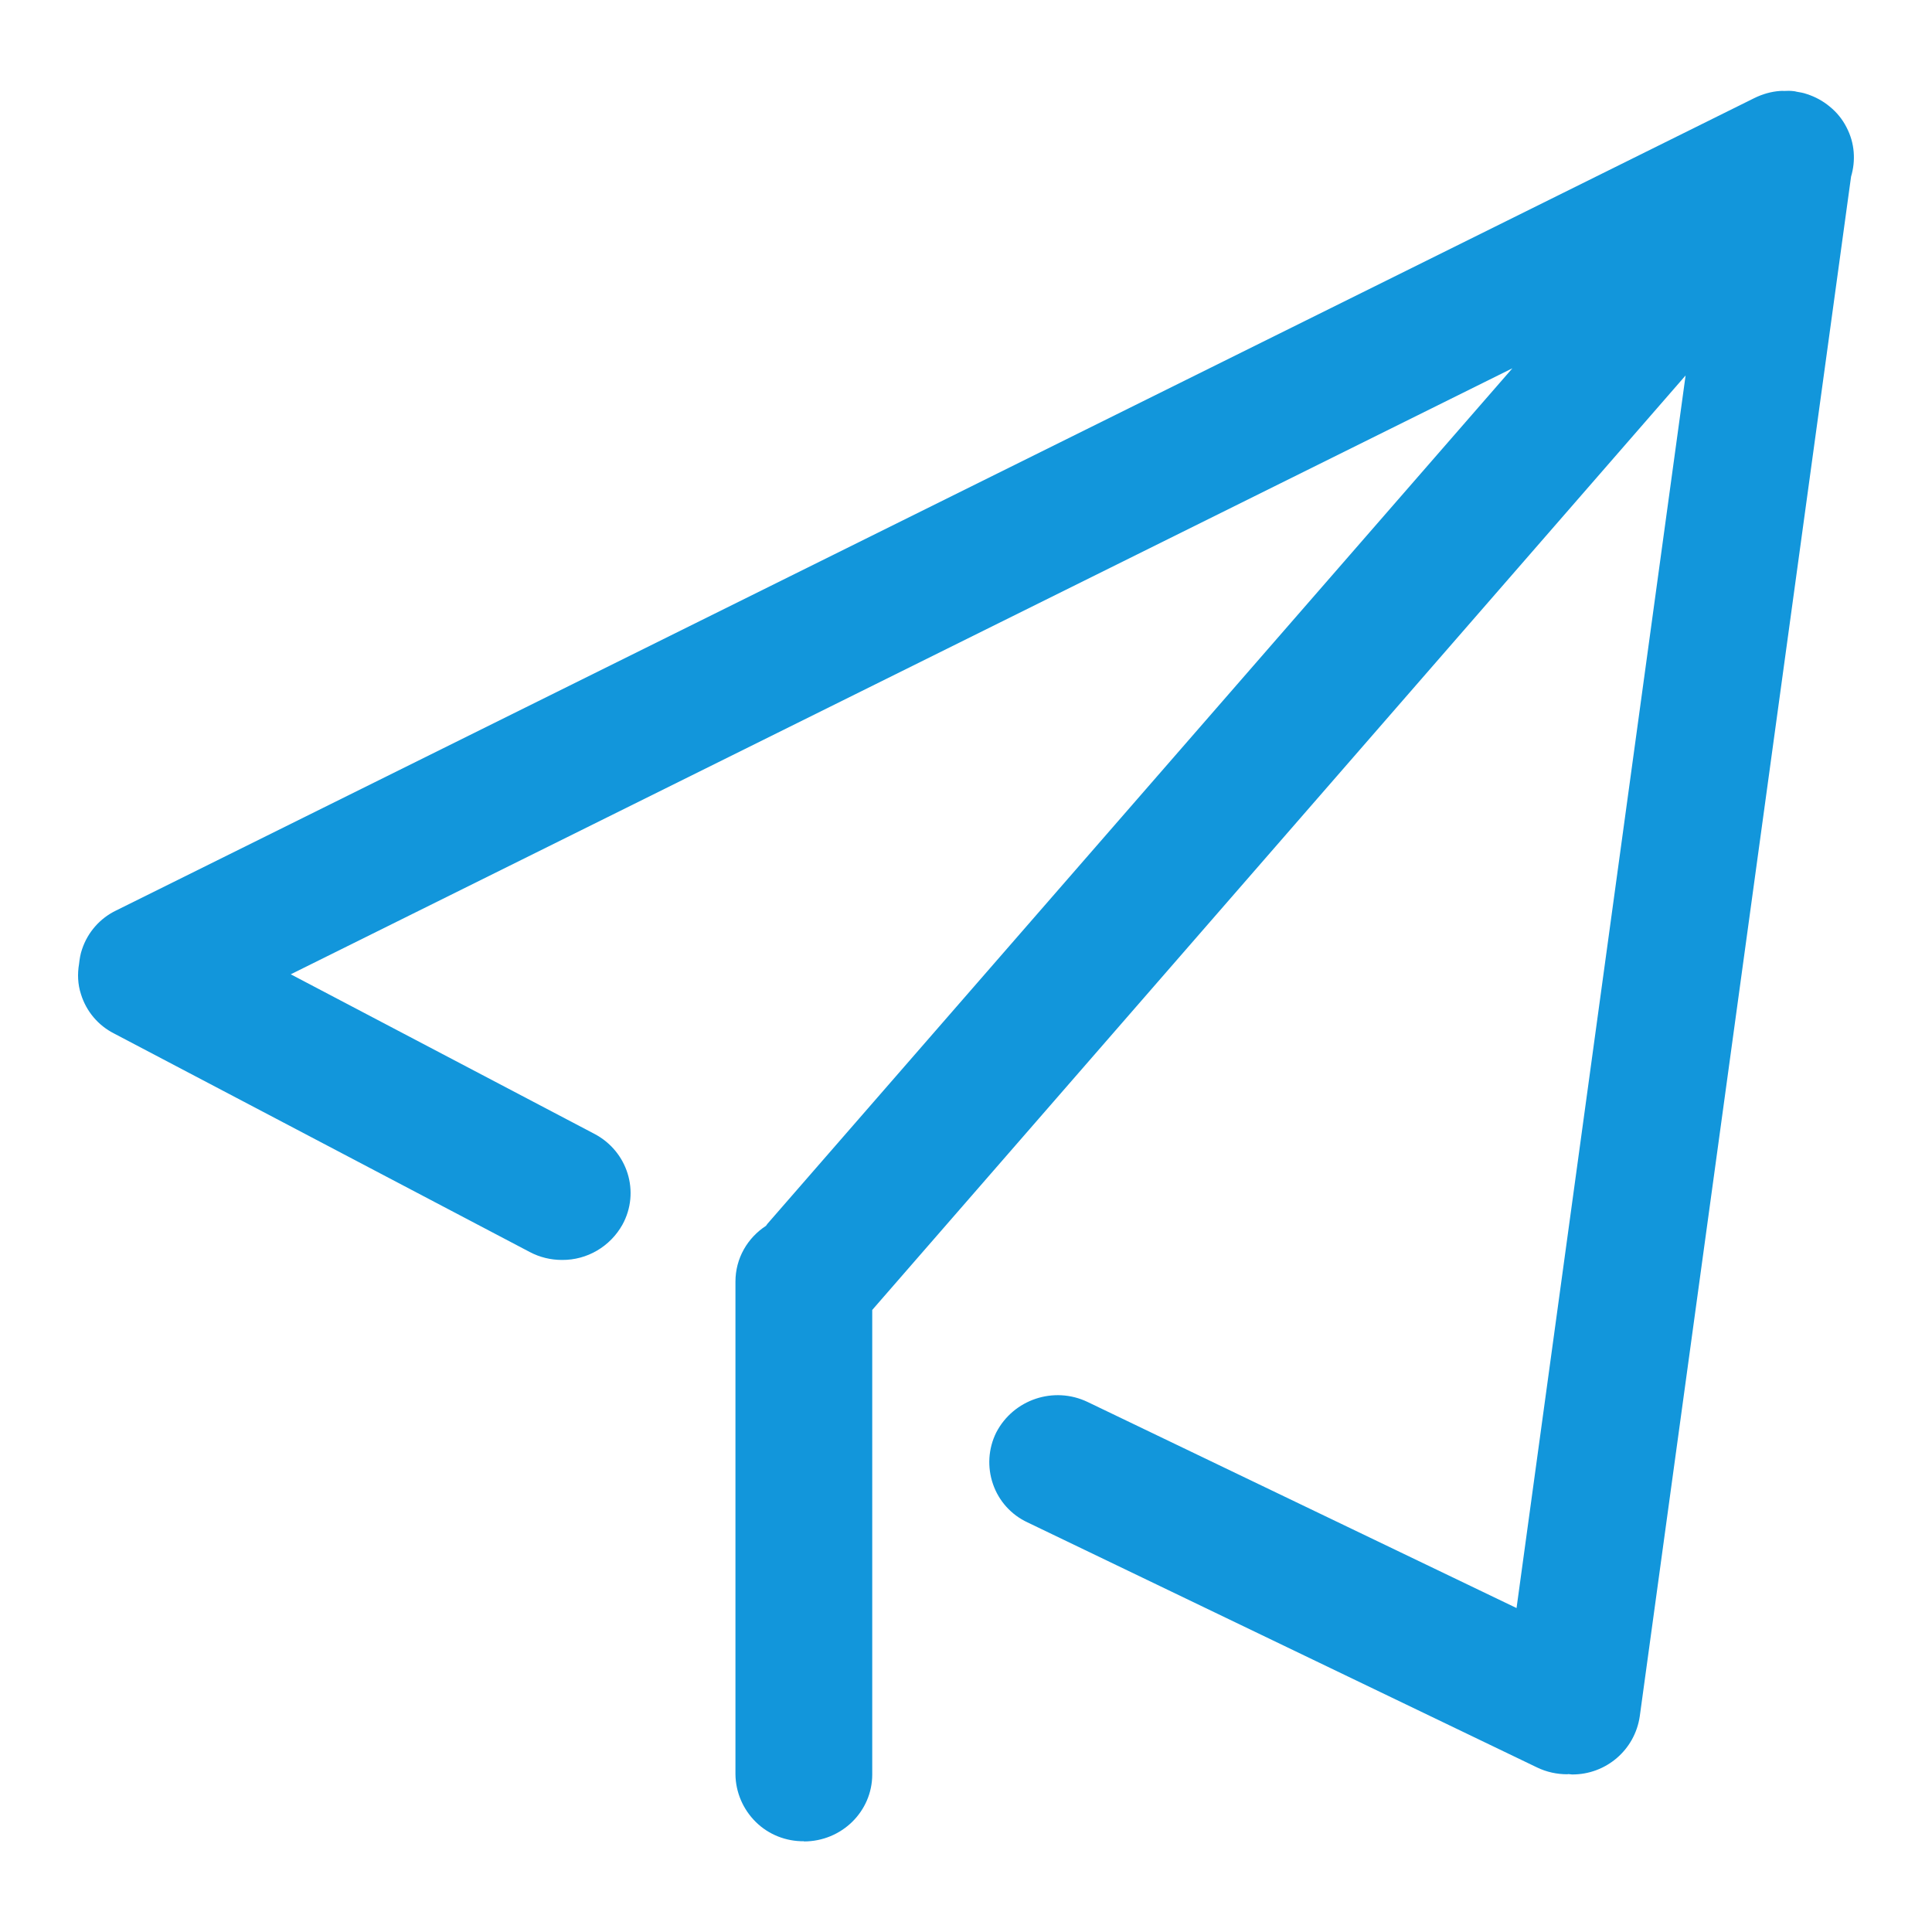 <?xml version="1.0" standalone="no"?><!DOCTYPE svg PUBLIC "-//W3C//DTD SVG 1.1//EN" "http://www.w3.org/Graphics/SVG/1.1/DTD/svg11.dtd"><svg t="1745754235205" class="icon" viewBox="0 0 1024 1024" version="1.1" xmlns="http://www.w3.org/2000/svg" p-id="1467" xmlns:xlink="http://www.w3.org/1999/xlink" width="200" height="200"><path d="M978.7 67.5c0-0.1-0.1-0.1-0.1-0.2-2.1-4.1-5.1-7.8-8.8-10.8-3.6-3-7.7-5.2-12-6.6-0.1 0-0.2-0.1-0.3-0.1-1.7-0.6-3.5-0.9-5.3-1.2-0.5-0.1-1-0.3-1.6-0.3-1.7-0.2-3.3-0.2-5-0.1-0.7 0-1.3-0.1-2 0-4.8 0.3-9.6 1.7-14 3.9L61.5 482.6c-8.5 4.1-15 11.5-18 20.5-0.9 2.5-1.3 5.2-1.6 7.8-0.9 5.3-0.7 10.8 1 16 2.8 9.1 9.1 16.6 17.6 20.9l220.3 115.8c5.3 2.8 11.1 4.2 17.1 4.2 13.3 0.1 25.5-7.1 32-18.7 9.5-17.3 2.8-38.8-14.8-48.1l-161-84.6 647.5-321.2-394.9 453.5c-0.3 0.3-0.4 0.7-0.7 1-9.8 6.4-16.2 17.2-16.2 29.6v261.1c0.1 9.5 4 18.6 10.8 25.3 6.8 6.7 16 10.3 25.5 10.2v0.1c20 0 36.2-15.9 36.2-35.5V694.3L893.4 199l-89.6 653.3-227.3-109.2c-17.9-8.6-39.4-1.4-48.5 16.2-4.2 8.5-4.8 18.3-1.7 27.3 3.1 9 9.7 16.3 18.3 20.3l270.1 129.9c5 2.4 10.4 3.6 16 3.6 0.2 0 0.4-0.1 0.6-0.1 0.6 0 1.3 0.2 1.9 0.2 18 0.1 33.3-13 35.9-30.8l112-816.1c2.5-8.4 2-17.7-2.4-26.1z" p-id="1468" fill="#1296db"></path></svg>